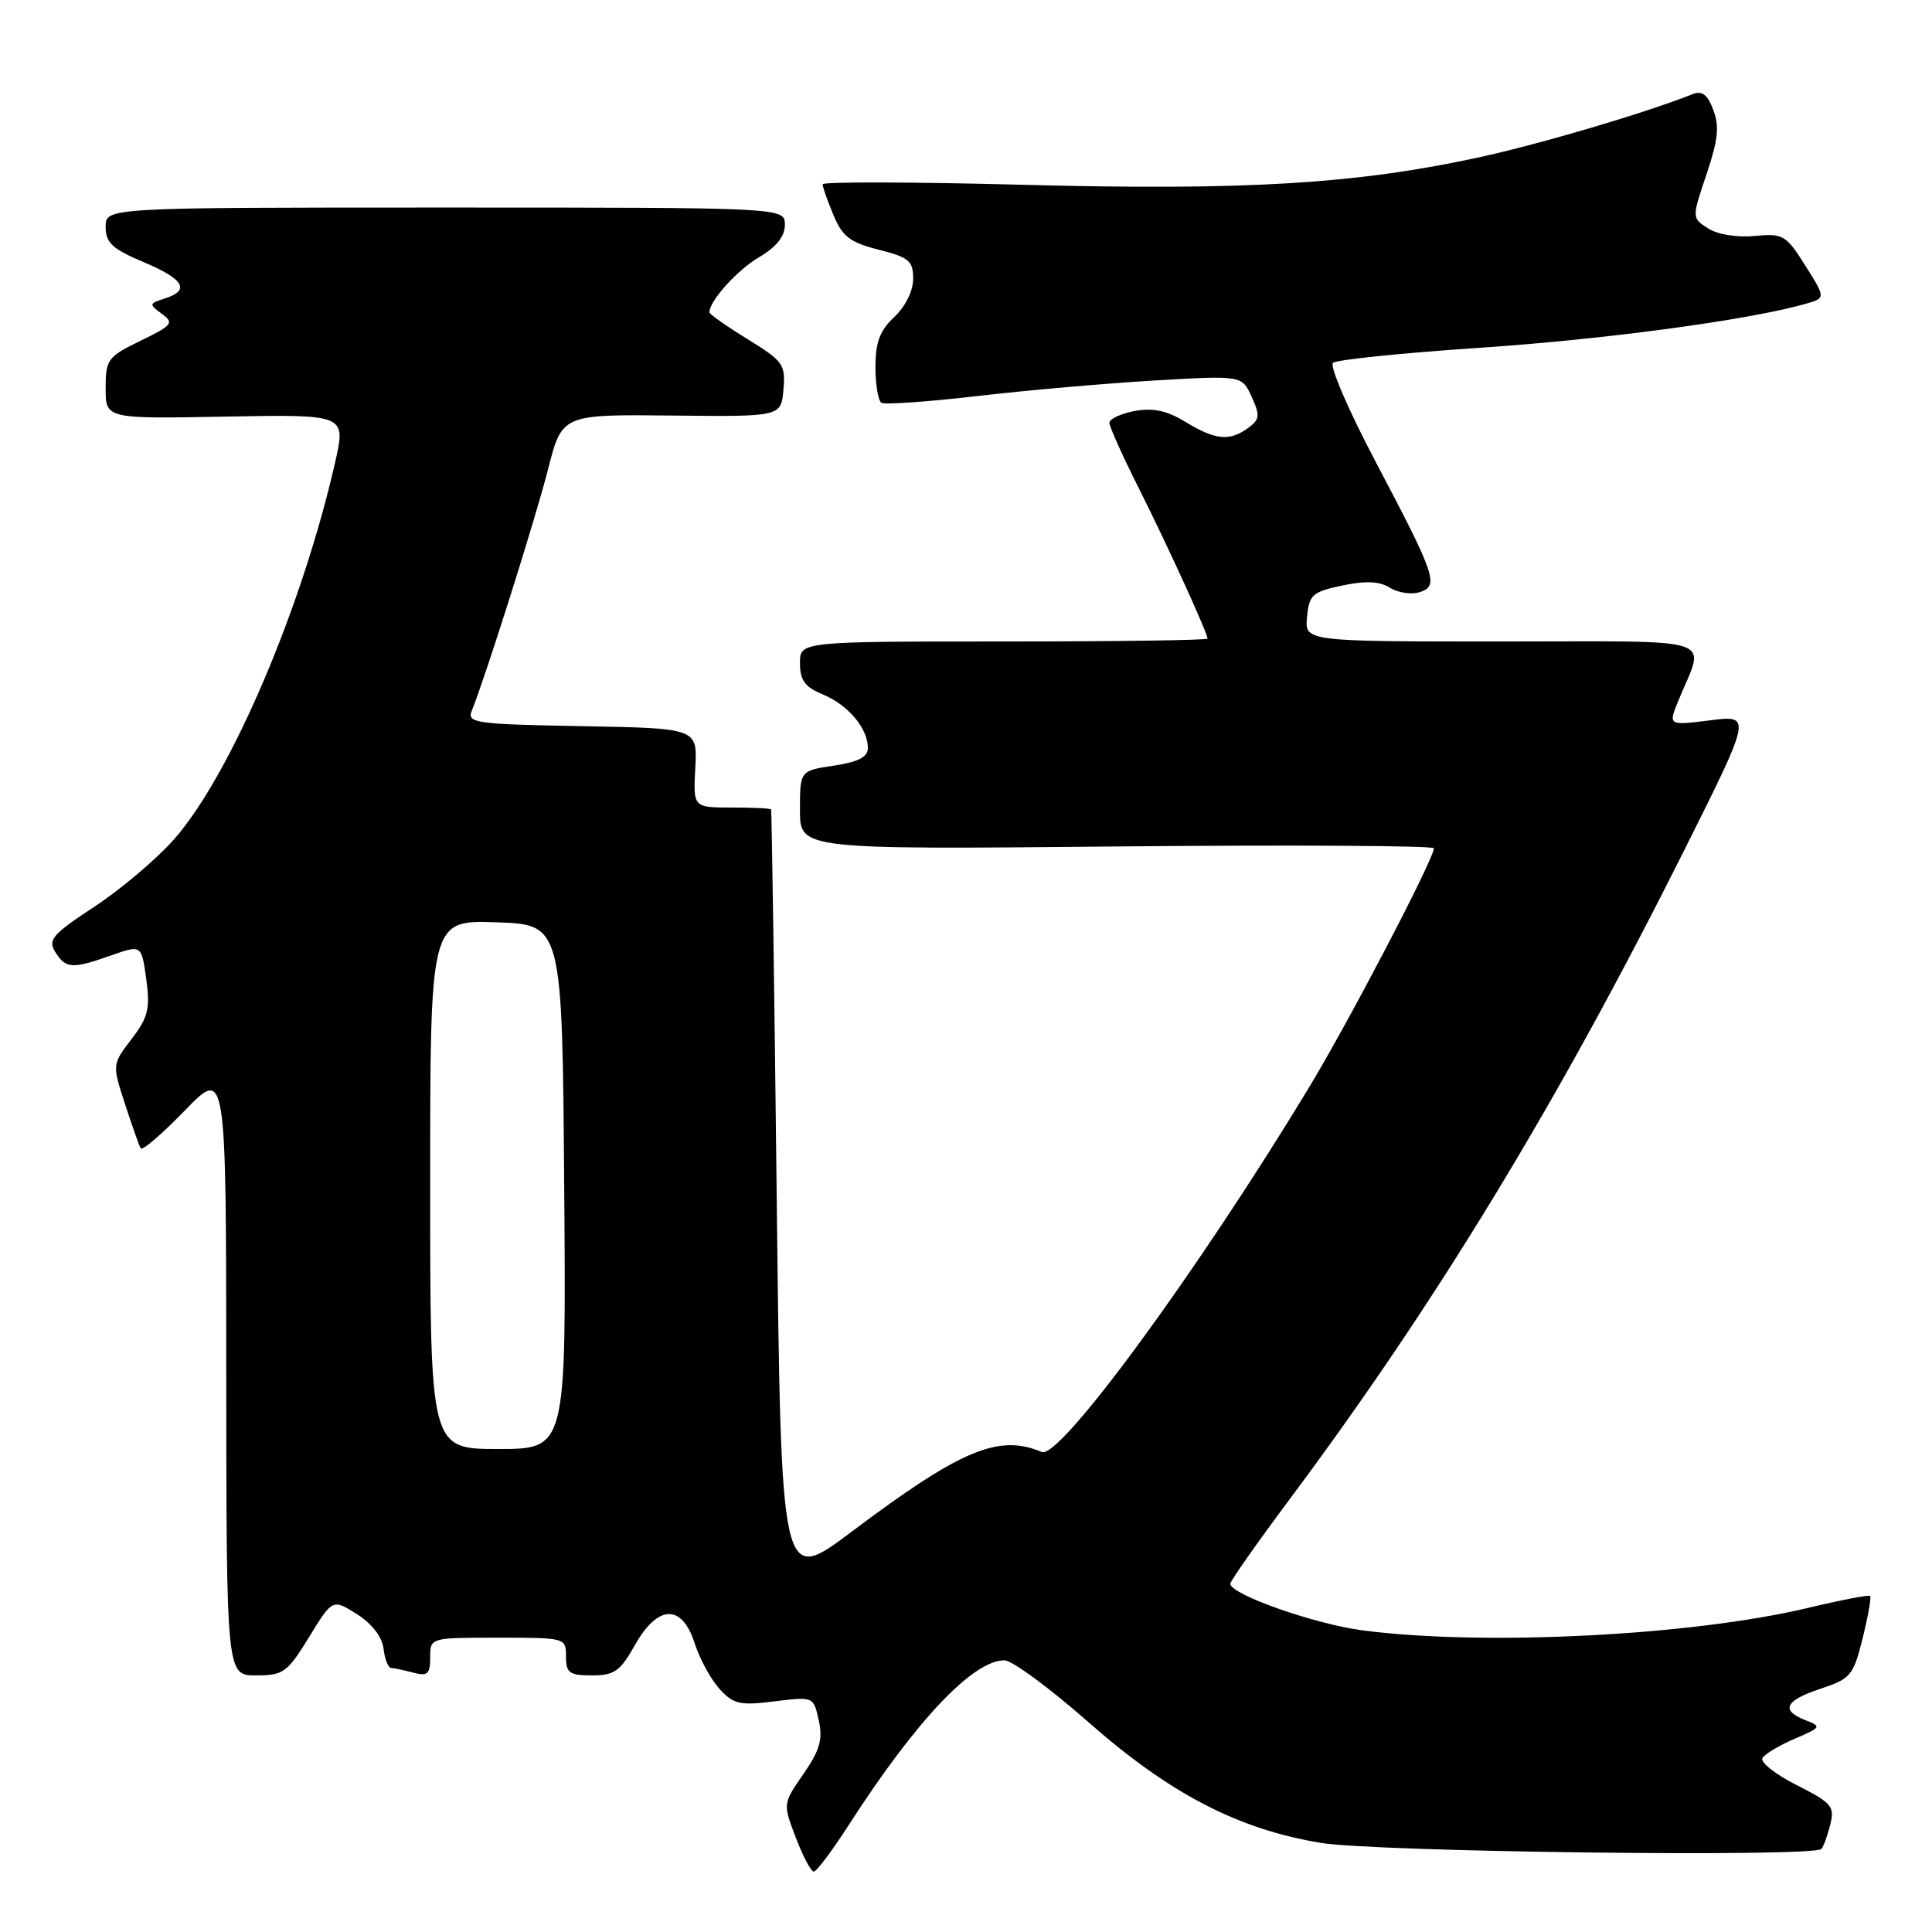 <?xml version="1.0" encoding="UTF-8" standalone="no"?>
<!DOCTYPE svg PUBLIC "-//W3C//DTD SVG 1.1//EN" "http://www.w3.org/Graphics/SVG/1.1/DTD/svg11.dtd" >
<svg xmlns="http://www.w3.org/2000/svg" xmlns:xlink="http://www.w3.org/1999/xlink" version="1.1" viewBox="0 0 256 256">
 <g >
 <path fill="currentColor"
d=" M 112.50 241.77 C 121.36 227.99 128.93 220.00 133.09 220.00 C 134.10 220.00 139.08 223.67 144.17 228.15 C 154.98 237.67 163.99 242.36 175.00 244.19 C 182.29 245.40 240.22 246.11 241.34 245.00 C 241.61 244.72 242.14 243.29 242.51 241.81 C 243.13 239.36 242.75 238.91 238.06 236.53 C 235.23 235.10 233.20 233.49 233.53 232.95 C 233.86 232.41 235.79 231.26 237.82 230.39 C 241.32 228.89 241.39 228.77 239.25 227.94 C 235.89 226.63 236.51 225.33 241.25 223.76 C 245.23 222.44 245.58 222.02 246.81 217.07 C 247.53 214.16 247.98 211.64 247.80 211.47 C 247.63 211.30 243.89 212.02 239.50 213.07 C 224.13 216.73 196.72 218.12 180.67 216.05 C 174.28 215.23 163.06 211.29 163.02 209.86 C 163.01 209.51 166.55 204.47 170.89 198.65 C 190.33 172.59 206.41 146.13 223.11 112.78 C 232.13 94.75 232.13 94.75 226.59 95.45 C 221.04 96.14 221.04 96.14 222.40 92.82 C 225.94 84.17 228.41 85.00 199.00 85.00 C 172.87 85.00 172.87 85.00 173.19 81.75 C 173.47 78.80 173.90 78.42 177.87 77.58 C 180.98 76.93 182.80 77.02 184.18 77.88 C 185.25 78.55 187.02 78.81 188.10 78.47 C 190.71 77.64 190.29 76.38 182.27 61.17 C 178.69 54.39 176.15 48.50 176.63 48.08 C 177.11 47.66 185.82 46.77 196.00 46.09 C 212.52 44.99 231.66 42.42 239.21 40.27 C 241.93 39.50 241.93 39.50 239.21 35.19 C 236.65 31.13 236.28 30.91 232.50 31.27 C 230.17 31.49 227.59 31.07 226.34 30.27 C 224.17 28.88 224.17 28.88 226.12 23.10 C 227.65 18.57 227.85 16.73 227.02 14.56 C 226.24 12.50 225.53 11.97 224.24 12.49 C 217.95 14.99 204.00 19.11 195.87 20.87 C 179.69 24.38 164.94 25.26 135.75 24.49 C 121.04 24.10 109.00 24.07 109.00 24.42 C 109.00 24.78 109.65 26.61 110.44 28.50 C 111.63 31.36 112.65 32.13 116.44 33.09 C 120.45 34.10 121.00 34.57 121.00 36.94 C 121.00 38.54 119.97 40.62 118.50 42.00 C 116.59 43.79 116.00 45.36 116.00 48.62 C 116.00 50.96 116.36 53.10 116.79 53.37 C 117.23 53.64 122.94 53.24 129.48 52.48 C 136.03 51.72 146.60 50.79 152.97 50.42 C 164.56 49.74 164.56 49.74 165.85 52.58 C 166.99 55.06 166.93 55.58 165.38 56.71 C 162.93 58.50 161.04 58.32 157.09 55.91 C 154.60 54.40 152.79 54.01 150.34 54.46 C 148.50 54.81 147.00 55.51 147.00 56.02 C 147.00 56.53 148.76 60.45 150.91 64.72 C 154.70 72.26 160.00 83.86 160.00 84.62 C 160.00 84.83 147.85 85.00 133.00 85.00 C 106.00 85.00 106.00 85.00 106.00 87.88 C 106.00 90.14 106.65 91.03 109.04 92.02 C 112.38 93.40 115.00 96.52 115.00 99.11 C 115.00 100.31 113.76 100.96 110.50 101.45 C 106.00 102.12 106.00 102.12 106.00 107.34 C 106.00 112.56 106.00 112.56 148.00 112.16 C 171.10 111.94 190.00 112.05 190.00 112.40 C 190.00 113.80 178.76 135.33 173.43 144.13 C 158.69 168.48 140.42 193.41 138.05 192.40 C 132.34 189.97 127.30 192.09 112.83 202.97 C 103.50 209.99 103.50 209.99 102.92 158.74 C 102.60 130.56 102.26 107.39 102.17 107.25 C 102.08 107.11 99.72 107.00 96.93 107.00 C 91.85 107.00 91.85 107.00 92.13 101.75 C 92.41 96.50 92.41 96.50 77.11 96.22 C 63.08 95.97 61.86 95.80 62.50 94.22 C 64.34 89.66 70.97 68.68 72.61 62.21 C 74.47 54.91 74.47 54.91 88.98 55.06 C 103.50 55.22 103.50 55.22 103.81 51.63 C 104.10 48.29 103.78 47.85 99.06 44.94 C 96.28 43.23 94.00 41.63 94.00 41.38 C 94.00 39.87 97.67 35.80 100.58 34.08 C 102.89 32.72 104.00 31.32 104.00 29.78 C 104.00 27.50 104.00 27.50 59.00 27.50 C 14.00 27.50 14.00 27.50 14.00 30.05 C 14.00 32.17 14.86 32.97 19.00 34.72 C 24.41 37.00 25.26 38.47 21.81 39.56 C 19.74 40.22 19.72 40.32 21.44 41.58 C 23.10 42.79 22.86 43.09 18.63 45.15 C 14.26 47.27 14.00 47.62 14.00 51.45 C 14.00 55.50 14.00 55.50 29.92 55.20 C 45.84 54.91 45.84 54.91 44.42 61.20 C 40.04 80.53 30.56 102.71 23.04 111.24 C 20.74 113.84 16.00 117.85 12.51 120.14 C 6.93 123.81 6.31 124.53 7.33 126.15 C 8.71 128.37 9.56 128.42 14.75 126.59 C 18.75 125.18 18.75 125.18 19.38 129.74 C 19.91 133.66 19.64 134.79 17.43 137.68 C 14.86 141.05 14.86 141.05 16.56 146.28 C 17.50 149.15 18.43 151.80 18.64 152.16 C 18.84 152.52 21.47 150.27 24.48 147.16 C 29.96 141.50 29.96 141.50 29.98 181.75 C 30.00 222.00 30.00 222.00 33.91 222.00 C 37.54 222.00 38.06 221.63 40.95 216.93 C 44.07 211.85 44.07 211.85 47.29 213.88 C 49.27 215.13 50.62 216.87 50.82 218.45 C 50.99 219.85 51.44 221.01 51.82 221.01 C 52.19 221.02 53.51 221.30 54.75 221.63 C 56.66 222.14 57.00 221.84 57.00 219.62 C 57.00 217.00 57.00 217.00 66.00 217.00 C 74.93 217.00 75.00 217.02 75.00 219.50 C 75.00 221.68 75.44 222.00 78.44 222.00 C 81.40 222.00 82.18 221.45 84.12 218.00 C 87.16 212.59 90.36 212.49 92.05 217.75 C 92.71 219.81 94.19 222.53 95.34 223.79 C 97.19 225.82 98.03 226.01 102.61 225.44 C 107.80 224.80 107.80 224.80 108.49 227.96 C 109.05 230.48 108.63 231.92 106.46 235.06 C 103.73 239.00 103.73 239.00 105.45 243.50 C 106.39 245.97 107.47 248.00 107.83 247.99 C 108.20 247.99 110.30 245.19 112.50 241.77 Z  M 57.00 156.96 C 57.00 121.92 57.00 121.92 65.75 122.21 C 74.50 122.50 74.50 122.50 74.76 157.25 C 75.03 192.00 75.03 192.00 66.01 192.00 C 57.00 192.00 57.00 192.00 57.00 156.96 Z "/>
</g>
</svg>